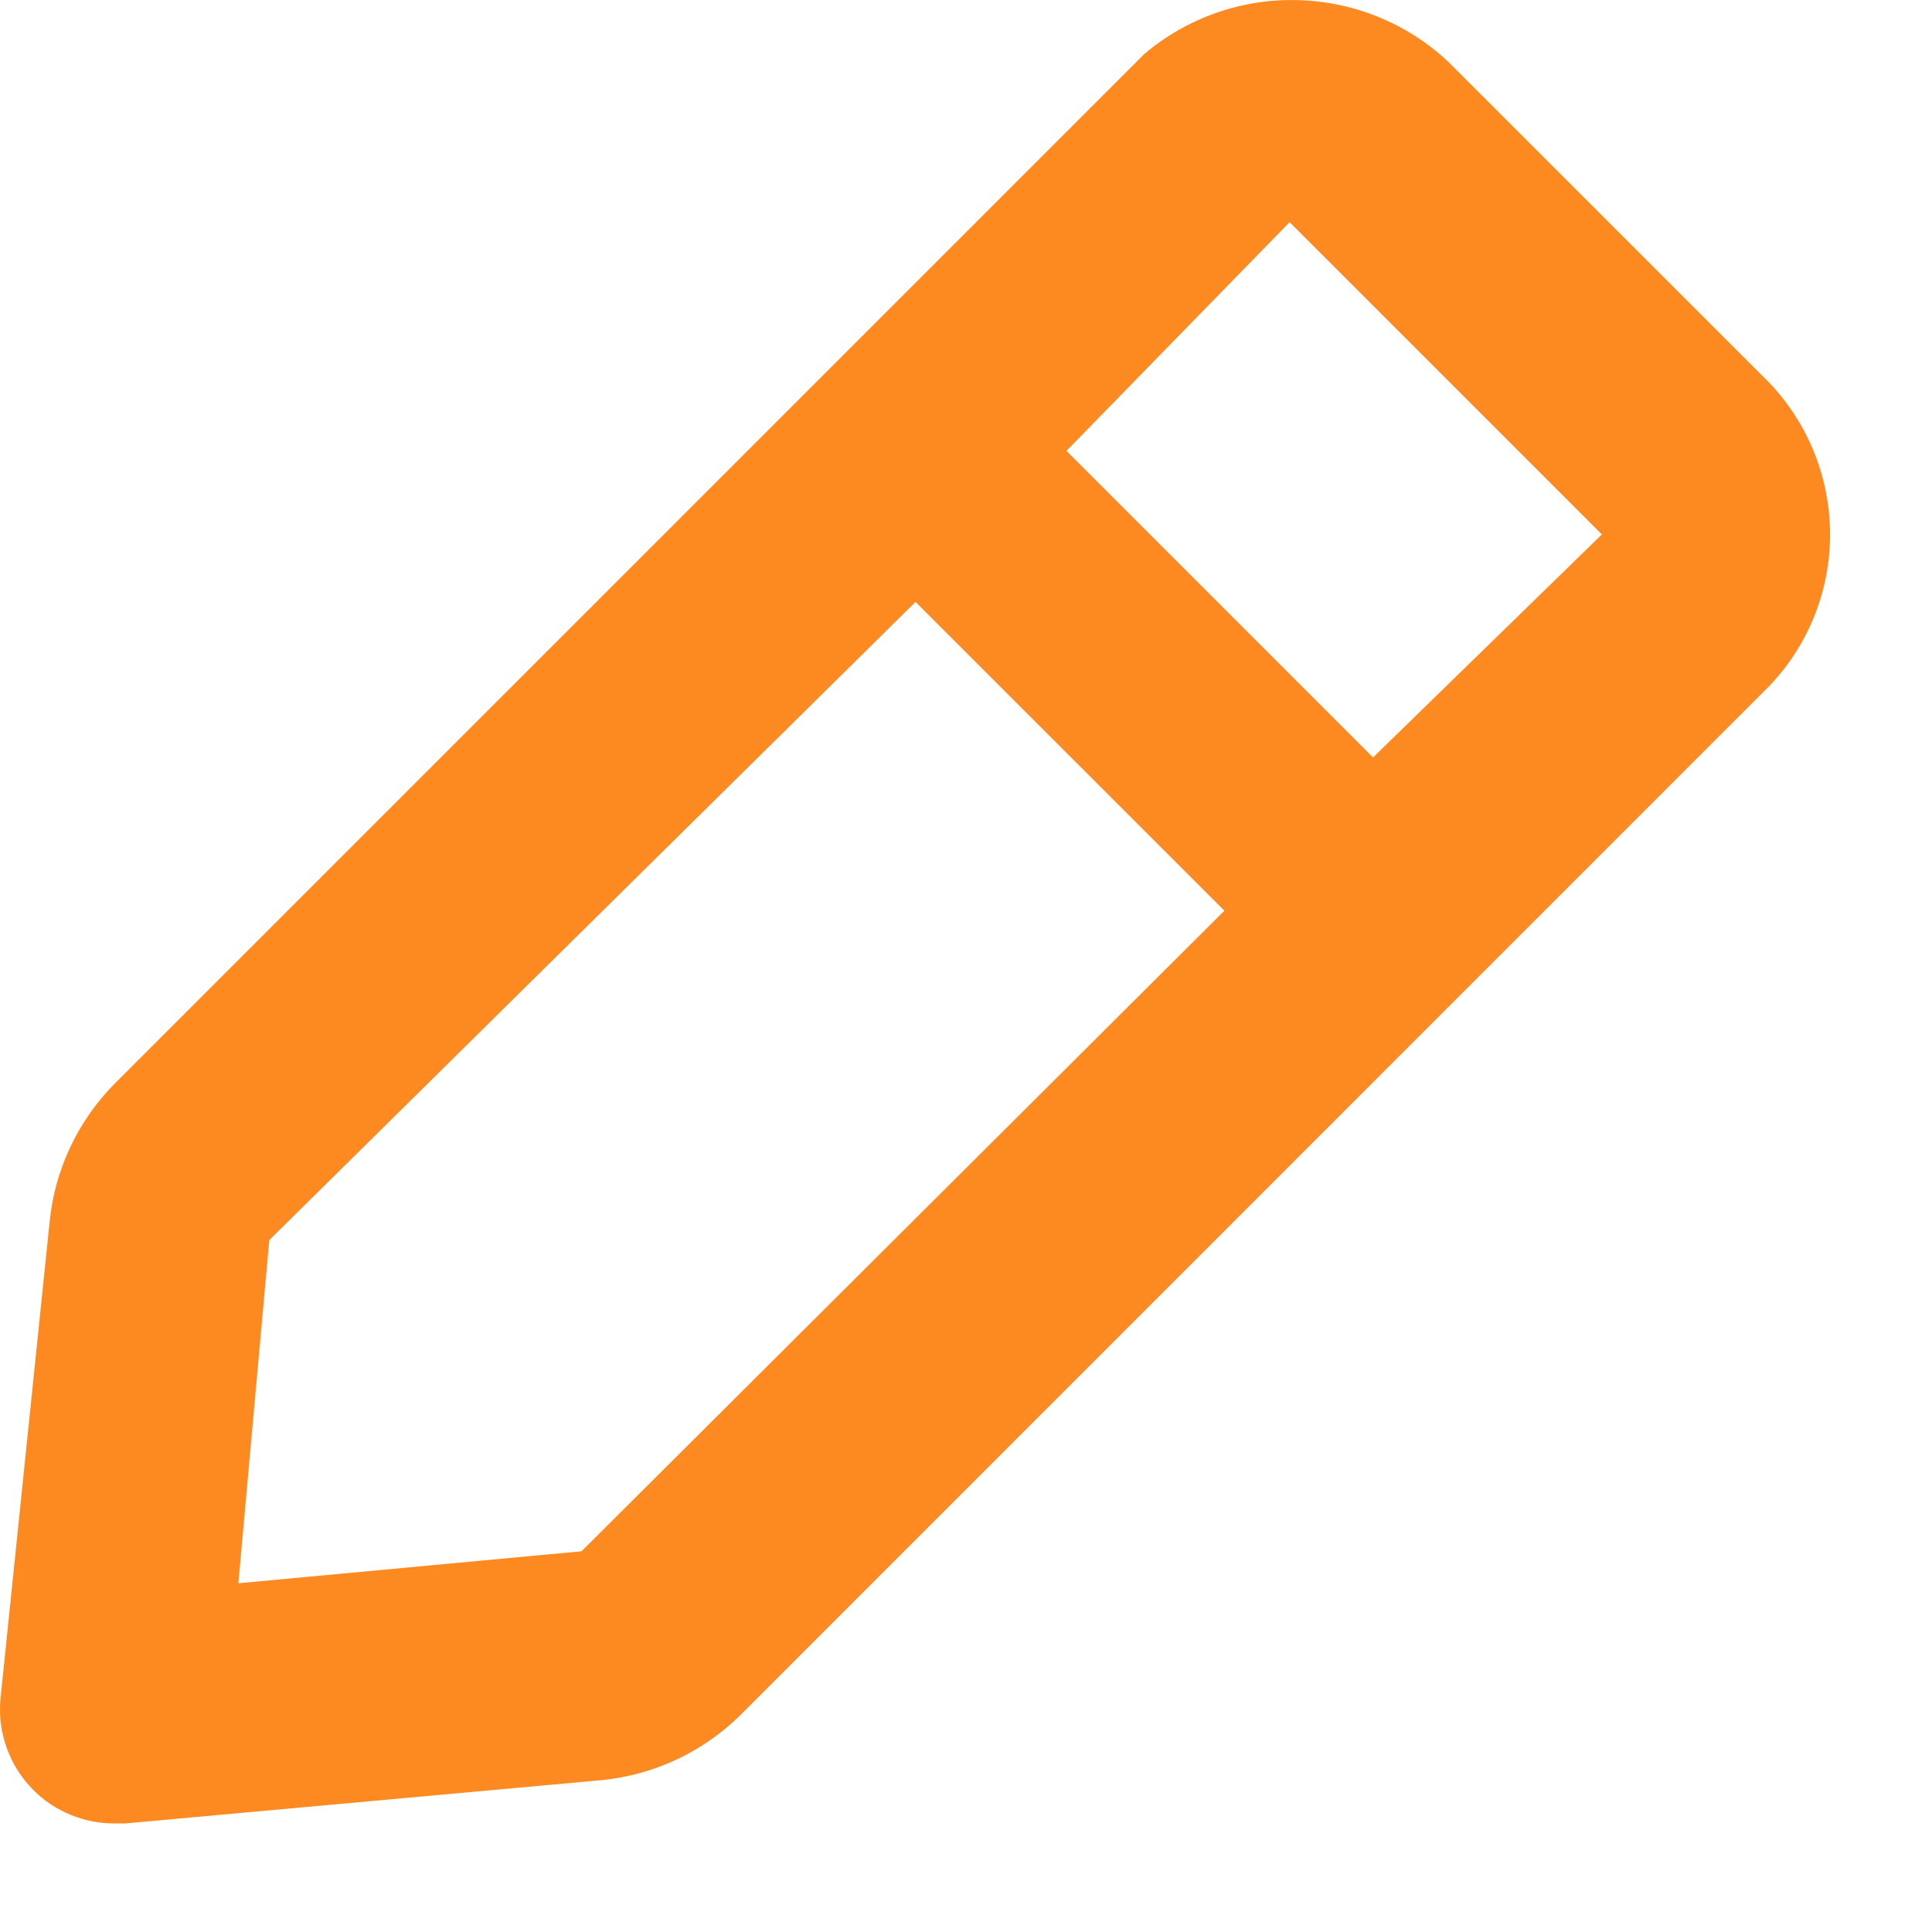 <svg width="16" height="16" viewBox="0 0 16 16" fill="none" xmlns="http://www.w3.org/2000/svg">
<g id="Layer 2">
<g id="Layer 2_2">
<path id="edit" d="M14.592 3.109L11.996 0.514C11.658 0.195 11.214 0.013 10.749 0.001C10.284 -0.012 9.832 0.147 9.477 0.447L0.951 8.973C0.645 9.281 0.454 9.686 0.411 10.119L0.004 14.069C-0.009 14.208 0.009 14.348 0.057 14.479C0.104 14.61 0.18 14.728 0.279 14.827C0.367 14.915 0.472 14.984 0.588 15.031C0.703 15.078 0.827 15.102 0.951 15.101H1.036L4.987 14.742C5.419 14.698 5.824 14.508 6.133 14.202L14.658 5.676C14.989 5.327 15.168 4.86 15.155 4.379C15.143 3.898 14.94 3.441 14.592 3.109ZM4.816 12.847L1.974 13.112L2.23 10.27L7.582 4.985L10.14 7.542L4.816 12.847ZM11.371 6.273L8.832 3.734L10.68 1.84L13.266 4.426L11.371 6.273Z" fill="#FC8A21"/>
</g>
</g>
</svg>
